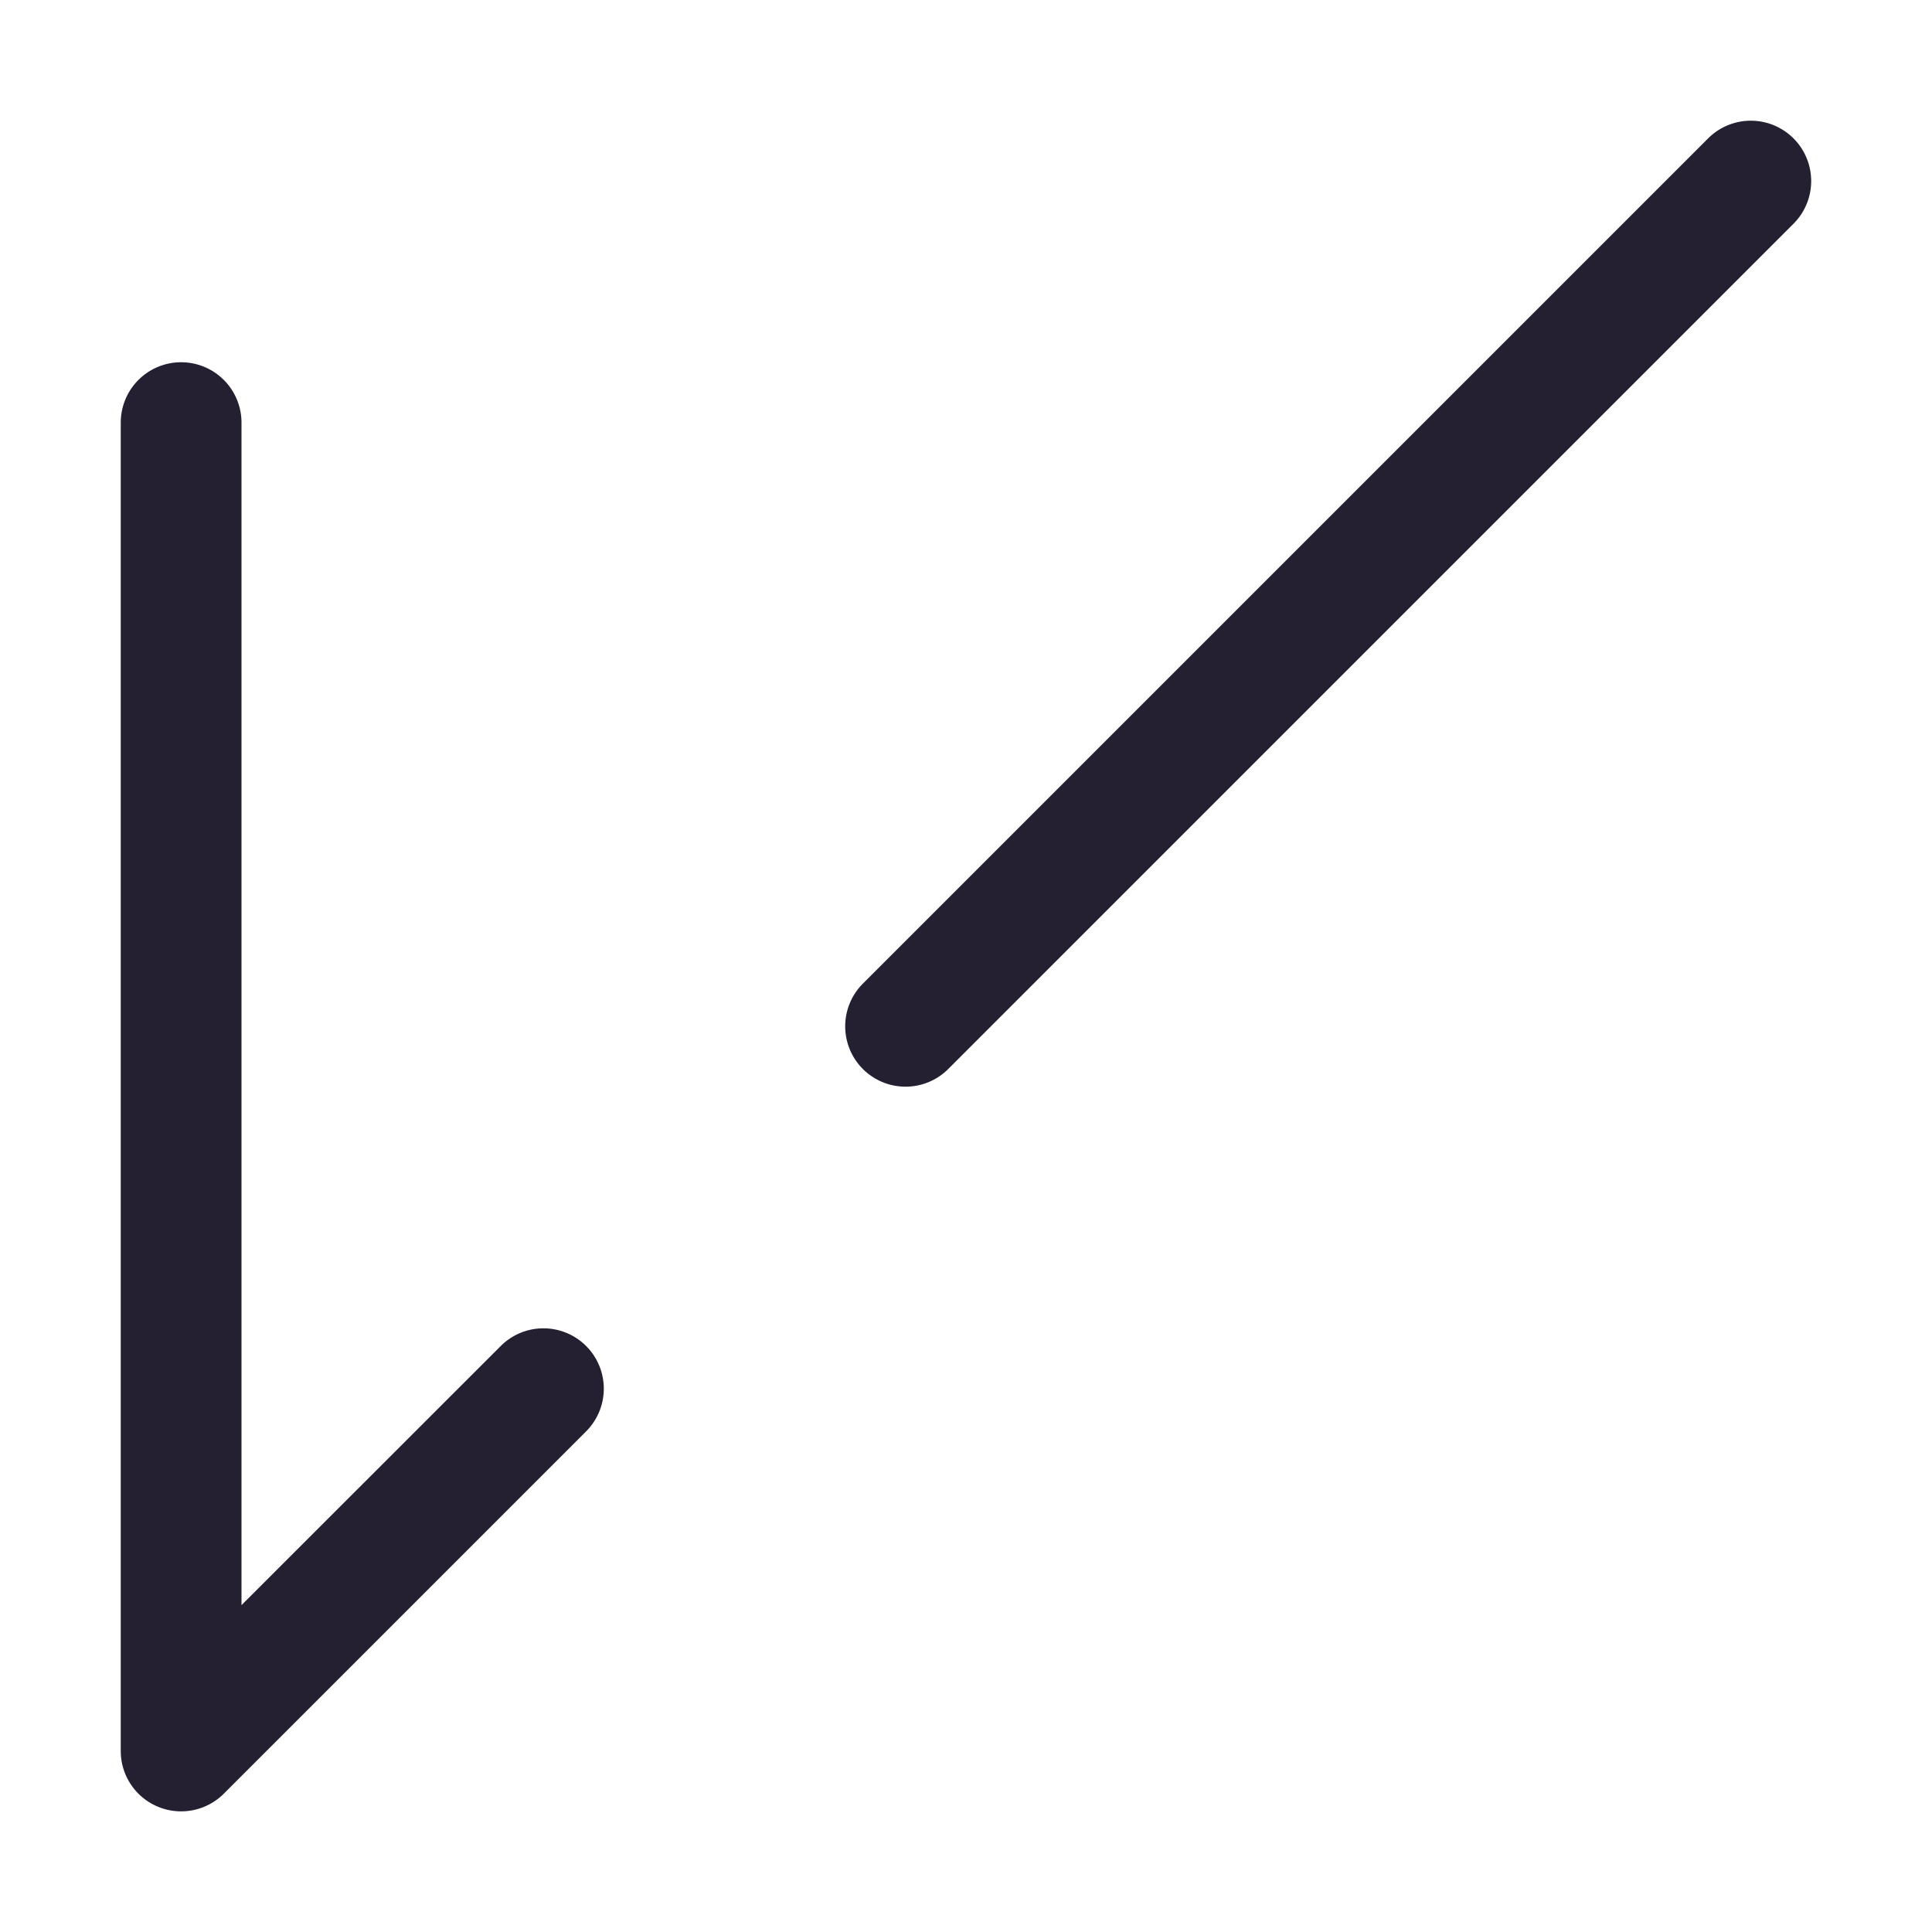 <svg xmlns="http://www.w3.org/2000/svg" xmlns:svg="http://www.w3.org/2000/svg" id="svg6" width="16" height="16" version="1.1" viewBox="0 0 16 16"><path style="color:#000;fill:#241f31;stroke-linecap:round;stroke-linejoin:round;-inkscape-stroke:none" id="path1242" d="m 14.146,1.146 -7,7 a 0.5,0.5 0 0 0 0,0.707 0.5,0.5 0 0 0 0.707,0 l 7,-7 a 0.5,0.5 0 0 0 0,-0.707 0.5,0.5 0 0 0 -0.707,0 z"/><path style="color:#000;fill:#241f31;stroke-linecap:round;stroke-linejoin:round;-inkscape-stroke:none" id="path938" d="M 1.5,3 A 0.5,0.5 0 0 0 1,3.5 v 11 a 0.5,0.5 0 0 0 0.854,0.354 l 3,-3 a 0.5,0.5 0 0 0 0,-0.707 0.5,0.5 0 0 0 -0.707,0 L 2,13.293 V 3.5 A 0.5,0.5 0 0 0 1.5,3 Z"/></svg>